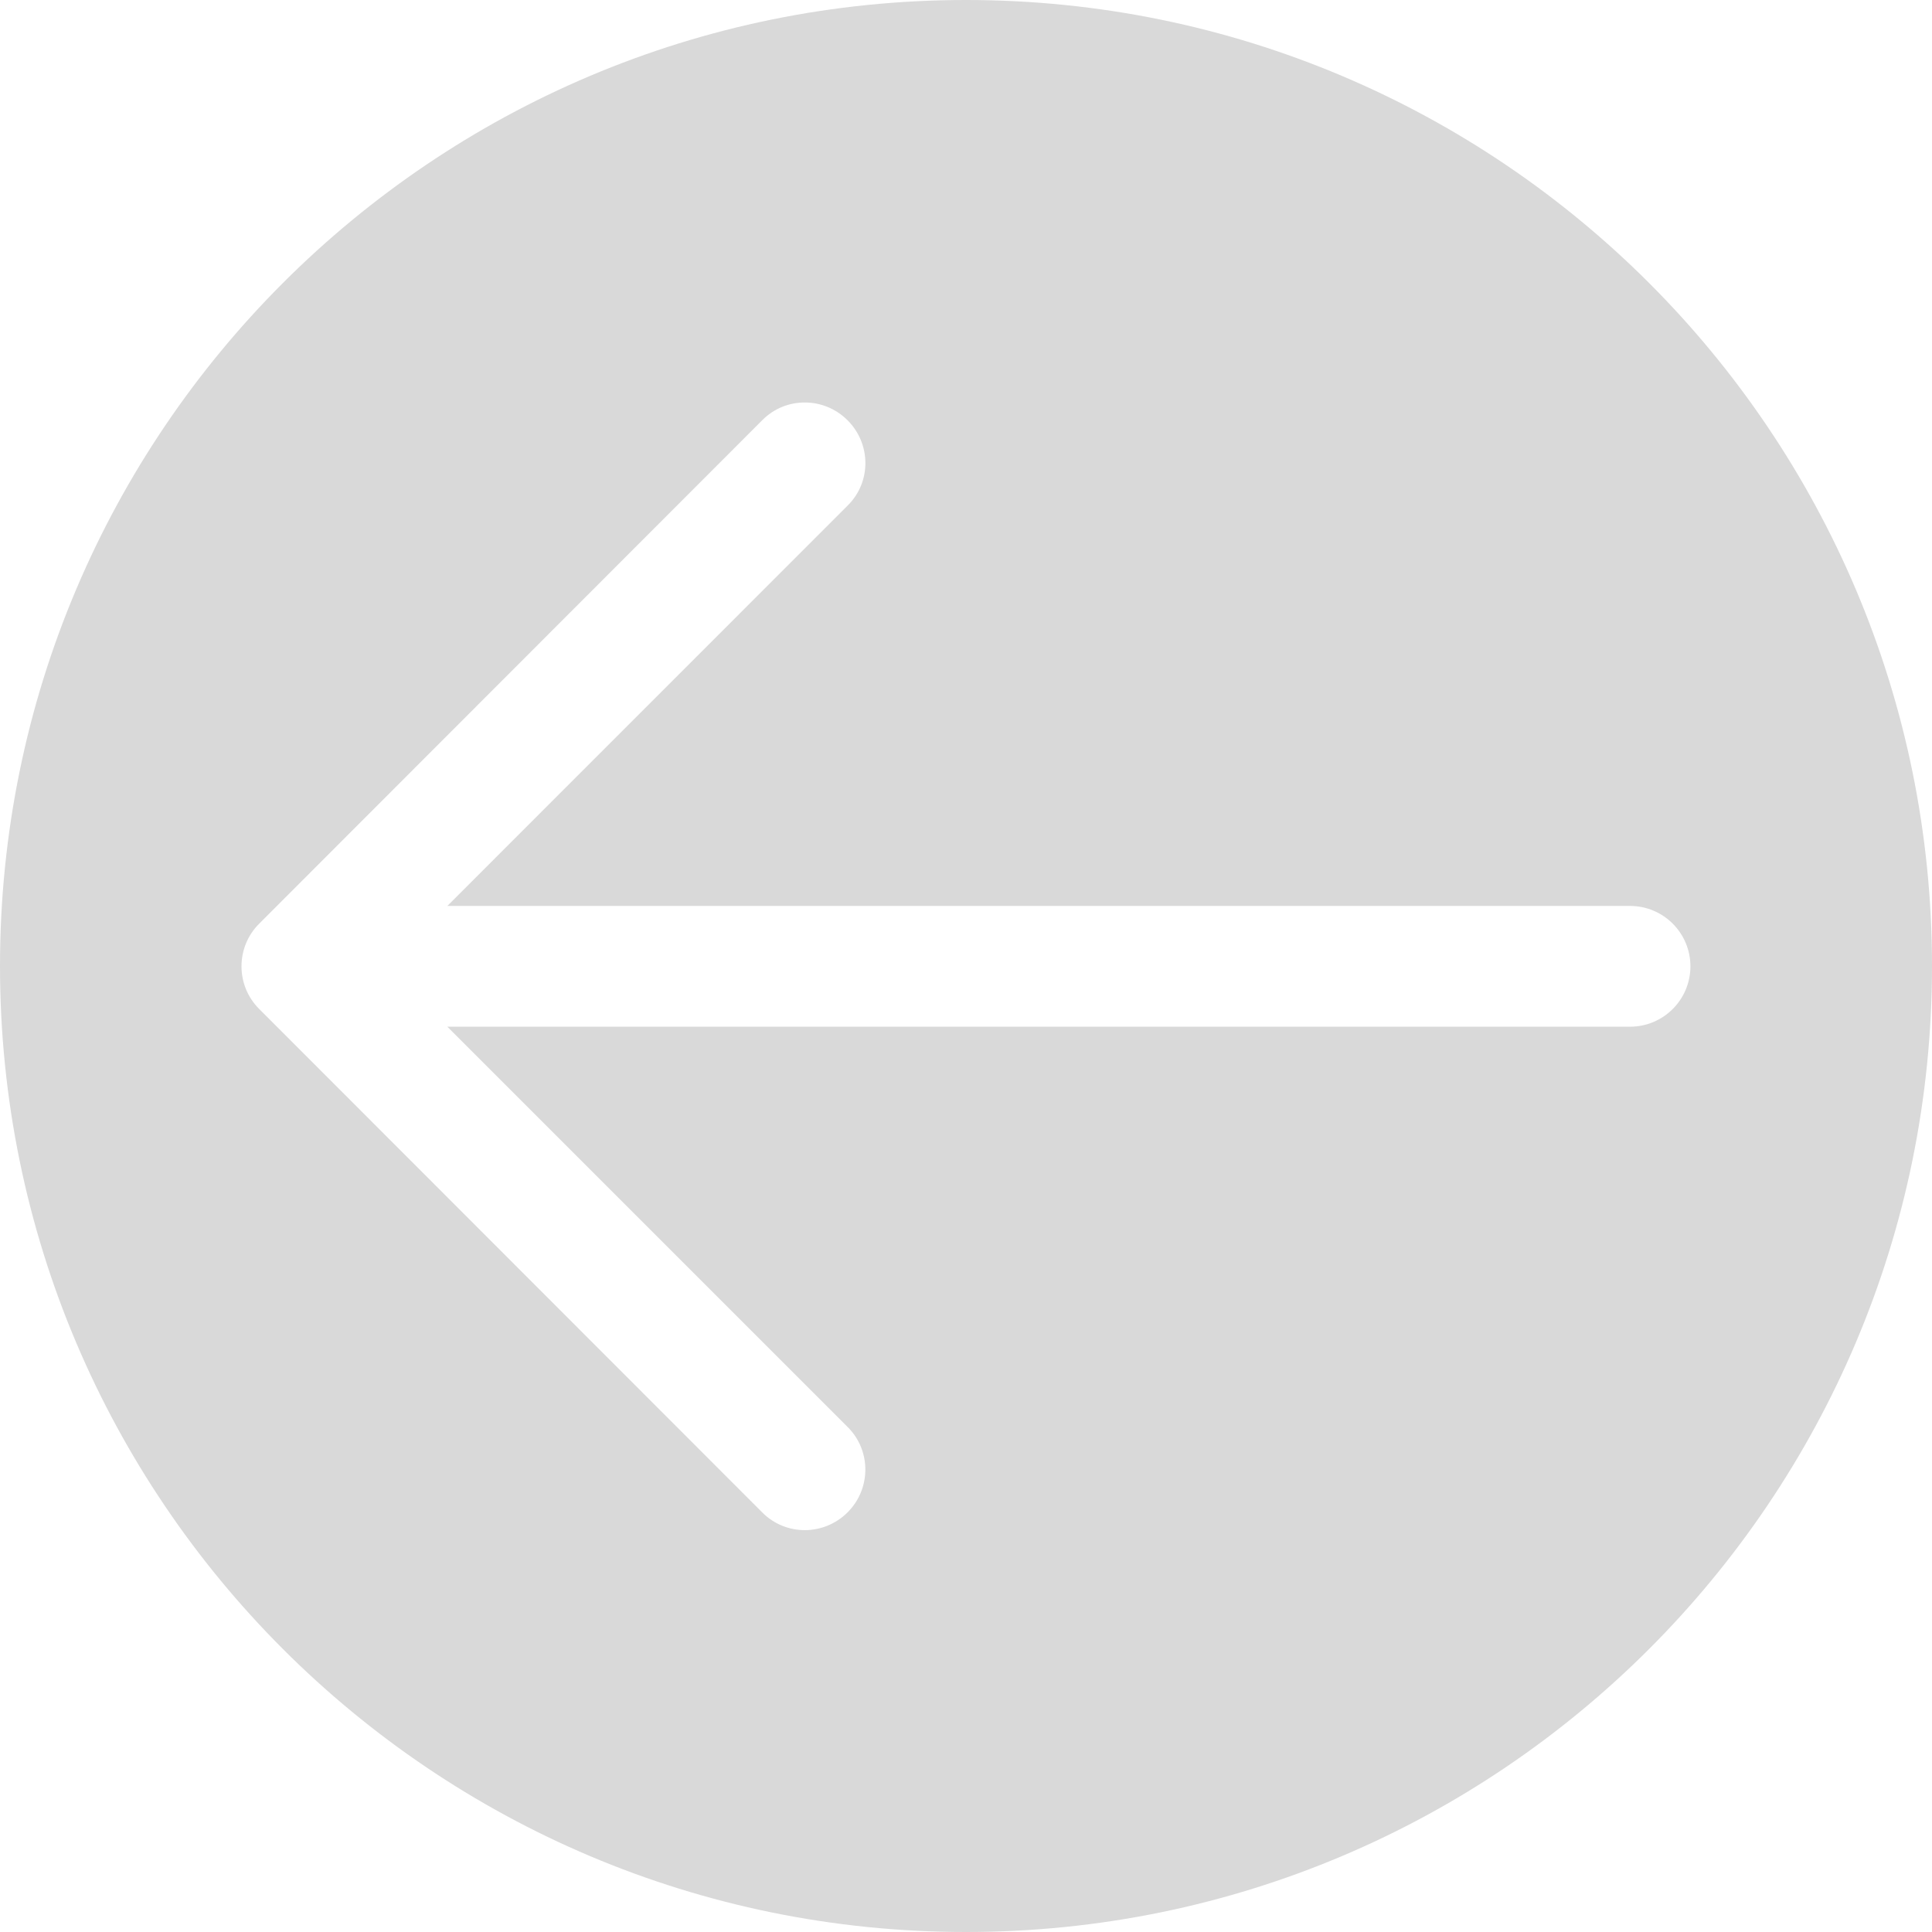 <svg width="24" height="24" viewBox="0 0 24 24" fill="none" xmlns="http://www.w3.org/2000/svg">
<path fill-rule="evenodd" clip-rule="evenodd" d="M12 24C18.627 24 24 18.627 24 12C24 5.373 18.627 0 12 0C5.373 0 0 5.373 0 12C0 18.627 5.373 24 12 24ZM3.22 11.474C4.973 9.72 9.474 5.215 9.474 5.215C9.619 5.071 9.808 4.999 9.999 5C10.19 5 10.382 5.074 10.529 5.221C10.822 5.514 10.824 5.986 10.535 6.275L5.557 11.254H20.249C20.663 11.254 20.999 11.59 20.999 12.004C20.999 12.418 20.663 12.754 20.249 12.754H5.557L10.533 17.73C10.823 18.021 10.822 18.494 10.529 18.787C10.382 18.934 10.19 19.007 9.999 19.008C9.808 19.008 9.617 18.936 9.472 18.791C9.472 18.791 4.972 14.288 3.22 12.534C3.073 12.388 3 12.196 3 12.004C3 11.812 3.073 11.62 3.22 11.474Z" fill="#D9D9D9"/>
</svg>
